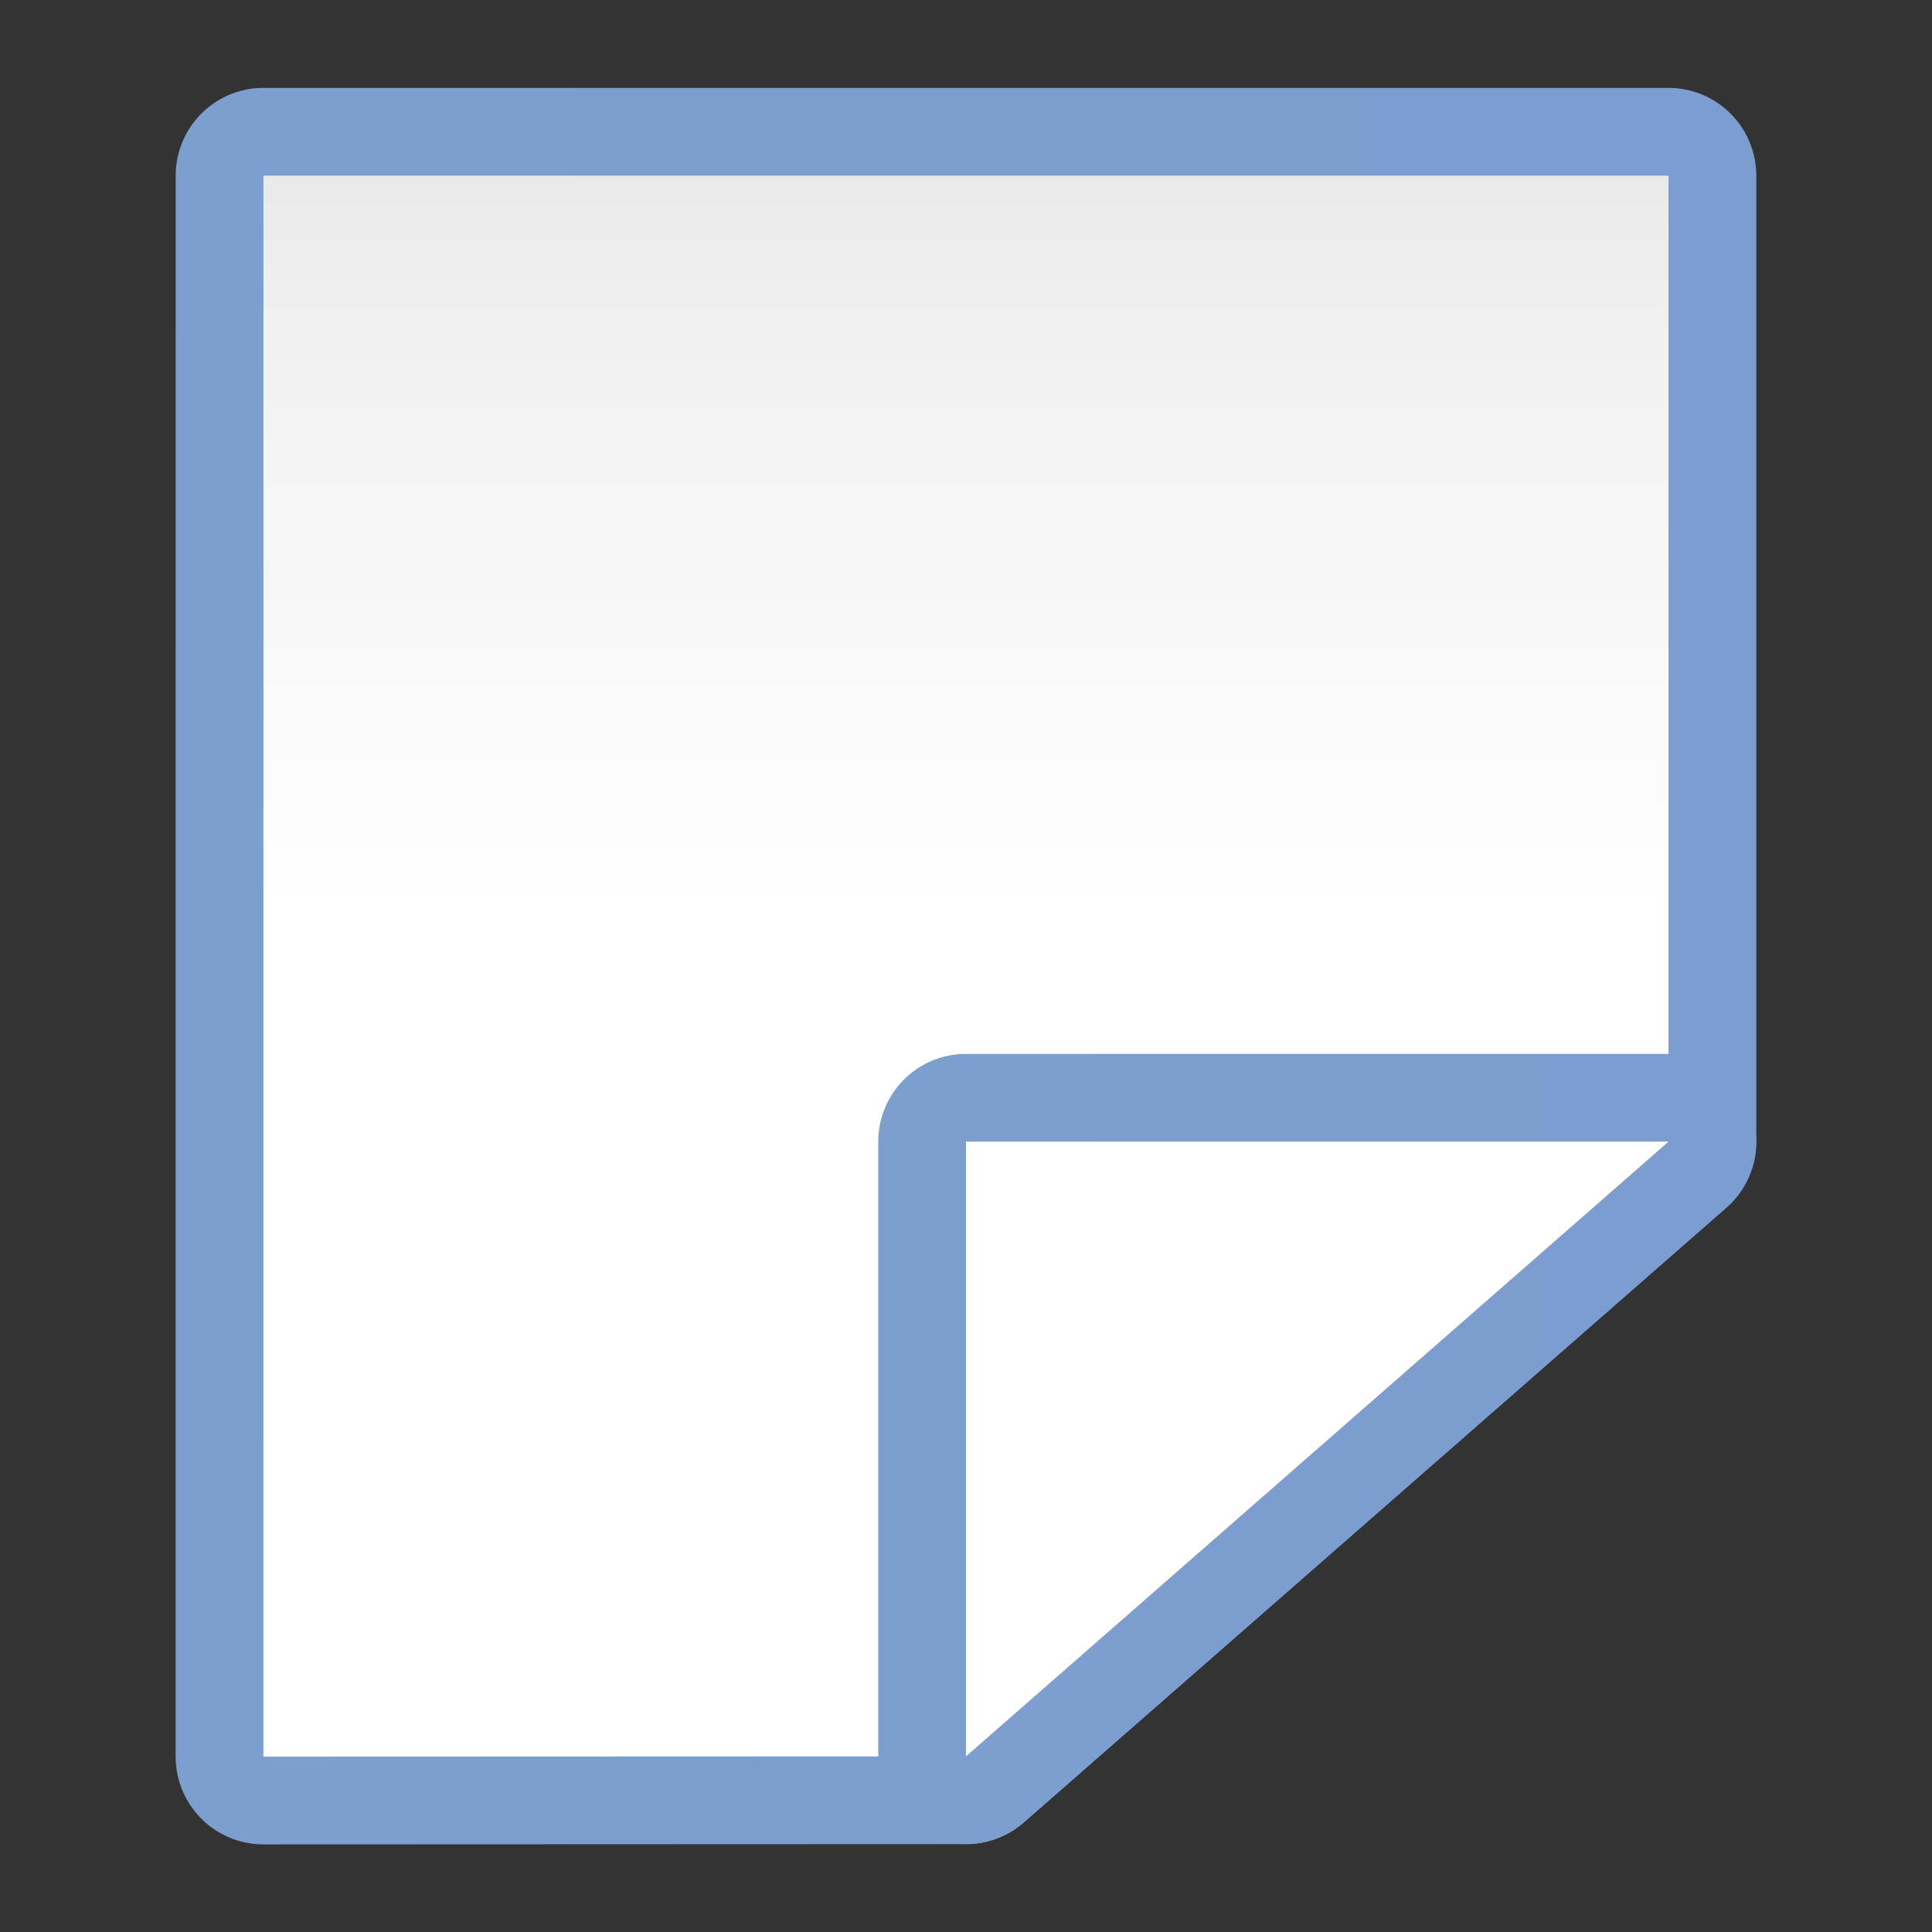 <?xml version="1.0" encoding="UTF-8" standalone="no"?>
<svg
   xmlns:dc="http://purl.org/dc/elements/1.1/"
   xmlns:cc="http://creativecommons.org/ns#"
   xmlns:rdf="http://www.w3.org/1999/02/22-rdf-syntax-ns#"
   xmlns:svg="http://www.w3.org/2000/svg"
   xmlns="http://www.w3.org/2000/svg"
   xmlns:xlink="http://www.w3.org/1999/xlink"
   xmlns:sodipodi="http://sodipodi.sourceforge.net/DTD/sodipodi-0.dtd"
   xmlns:inkscape="http://www.inkscape.org/namespaces/inkscape"
   height="128"
   viewBox="0 0 128 128"
   width="128"
   version="1.1"
   id="svg31"
   sodipodi:docname="lc_basicshapes.paper.svg"
   inkscape:version="0.92.3 (unknown)"
   inkscape:export-filename="/home/rizmut/Dokumen/Rizmut/Github/libreoffice-style-karasa-jaga/build/images_karasa_jaga/cmd/lc_basicshapes.paper.png"
   inkscape:export-xdpi="16.5"
   inkscape:export-ydpi="16.5">
  <rect x="0" y="0" width="128" height="128" fill="#333333" stroke="none"/>
  <defs
     id="defs35">
    <linearGradient
       id="linearGradient3369">
      <stop
         id="stop3372"
         offset="0"
         style="stop-color:#ffffff;stop-opacity:1;" />
      <stop
         style="stop-color:#ffffff;stop-opacity:1;"
         offset="0.531"
         id="stop3374" />
      <stop
         style="stop-color:#f1f1f1;stop-opacity:1;"
         offset="0.824"
         id="stop3376" />
      <stop
         id="stop3378"
         offset="0.902"
         style="stop-color:#eaeaea;stop-opacity:1;" />
      <stop
         id="stop3384"
         offset="1"
         style="stop-color:#dfdfdf;stop-opacity:1;" />
    </linearGradient>
    <linearGradient
       id="linearGradient7422">
      <stop
         style="stop-color:#7c9fcf;stop-opacity:1"
         offset="0"
         id="stop7424" />
      <stop
         id="stop5348"
         offset="0.5"
         style="stop-color:#7c9ece;stop-opacity:1" />
      <stop
         id="stop7426"
         offset="1"
         style="stop-color:#7b9dcf;stop-opacity:1" />
    </linearGradient>
    <linearGradient
       inkscape:collect="always"
       xlink:href="#linearGradient3369"
       id="linearGradient1360"
       x1="64"
       y1="128"
       x2="64"
       y2="0"
       gradientUnits="userSpaceOnUse" />
    <linearGradient
       inkscape:collect="always"
       xlink:href="#linearGradient7422"
       id="linearGradient851"
       x1="11.637"
       y1="64.01"
       x2="116.359"
       y2="64.01"
       gradientUnits="userSpaceOnUse" />
    <linearGradient
       inkscape:collect="always"
       xlink:href="#linearGradient7422"
       id="linearGradient859"
       x1="58.186"
       y1="96"
       x2="116.358"
       y2="96"
       gradientUnits="userSpaceOnUse" />
  </defs>
  <sodipodi:namedview
     pagecolor="#ffffff"
     bordercolor="#666666"
     borderopacity="1"
     objecttolerance="10"
     gridtolerance="10"
     guidetolerance="10"
     inkscape:pageopacity="0"
     inkscape:pageshadow="2"
     inkscape:window-width="1366"
     inkscape:window-height="706"
     id="namedview33"
     showgrid="true"
     inkscape:zoom="1.4142136"
     inkscape:cx="-73.128119"
     inkscape:cy="48.278689"
     inkscape:window-x="0"
     inkscape:window-y="0"
     inkscape:window-maximized="1"
     inkscape:current-layer="svg31"
     inkscape:snap-global="false">
    <inkscape:grid
       type="xygrid"
       id="grid844"
       spacingx="5.818"
       spacingy="5.818"
       empspacing="1" />
  </sodipodi:namedview>
  <linearGradient
     id="a">
    <stop
       offset="0"
       stop-color="#f9f9fa"
       id="stop2" />
    <stop
       offset="1"
       stop-color="#f9f9fa"
       stop-opacity="0"
       id="stop4" />
  </linearGradient>
  <linearGradient
     id="b"
     gradientUnits="userSpaceOnUse"
     x1="42.277"
     x2="-13.469"
     xlink:href="#a"
     y1="50.868"
     y2="104.973" />
  <linearGradient
     id="c"
     gradientUnits="userSpaceOnUse"
     x1="-1.817"
     x2="2.172"
     xlink:href="#a"
     y1="55.004"
     y2="116.784" />
  <path
     sodipodi:type="inkscape:offset"
     inkscape:radius="5.8172297"
     inkscape:original="M 17.455078 11.638672 L 17.453125 116.38086 L 64 116.36328 L 110.54297 75.636719 L 110.54297 11.638672 L 17.455078 11.638672 z "
     style="opacity:1;fill:url(#linearGradient851);fill-opacity:1.0;stroke:none;stroke-width:4;stroke-linecap:square;stroke-linejoin:bevel;stroke-miterlimit:4;stroke-dasharray:none;stroke-dashoffset:0;stroke-opacity:1"
     id="path841"
     d="m 17.455,5.822 a 5.818,5.818 0 0 0 -5.816,5.816 l -0.002,104.742 a 5.818,5.818 0 0 0 5.818,5.816 l 46.547,-0.018 a 5.818,5.818 0 0 0 3.828,-1.439 L 114.373,80.014 a 5.818,5.818 0 0 0 1.986,-4.377 V 11.639 a 5.818,5.818 0 0 0 -5.816,-5.816 z" />
  <path
     style="opacity:1;fill:url(#linearGradient1360);fill-opacity:1;stroke:none;stroke-width:4;stroke-linecap:square;stroke-linejoin:bevel;stroke-miterlimit:4;stroke-dasharray:none;stroke-dashoffset:0;stroke-opacity:1"
     d="m 17.454,11.638 h 93.09 v 63.999 l -46.545,40.727 -46.546,0.017 z"
     id="rect1001"
     inkscape:connector-curvature="0"
     sodipodi:nodetypes="cccccc" />
  <path
     sodipodi:type="inkscape:offset"
     inkscape:radius="5.8151727"
     inkscape:original="M 64 75.636719 L 64 116.36328 L 110.54297 75.636719 L 64 75.636719 z "
     style="opacity:1;fill:url(#linearGradient859);fill-opacity:1.0;stroke:none;stroke-width:4;stroke-linecap:square;stroke-linejoin:bevel;stroke-miterlimit:4;stroke-dasharray:none;stroke-dashoffset:0;stroke-opacity:1"
     id="path837"
     d="m 64,69.822 a 5.816,5.816 0 0 0 -5.814,5.814 v 40.727 a 5.816,5.816 0 0 0 9.645,4.377 L 114.373,80.014 a 5.816,5.816 0 0 0 -3.83,-10.191 z" />
  <path
     sodipodi:nodetypes="cccc"
     inkscape:connector-curvature="0"
     id="path1004"
     d="m 63.999,75.637 h 46.545 l -46.545,40.727 z"
     style="opacity:1;fill:#ffffff;fill-opacity:1;stroke:none;stroke-width:4;stroke-linecap:square;stroke-linejoin:bevel;stroke-miterlimit:4;stroke-dasharray:none;stroke-dashoffset:0;stroke-opacity:1" />
</svg>
